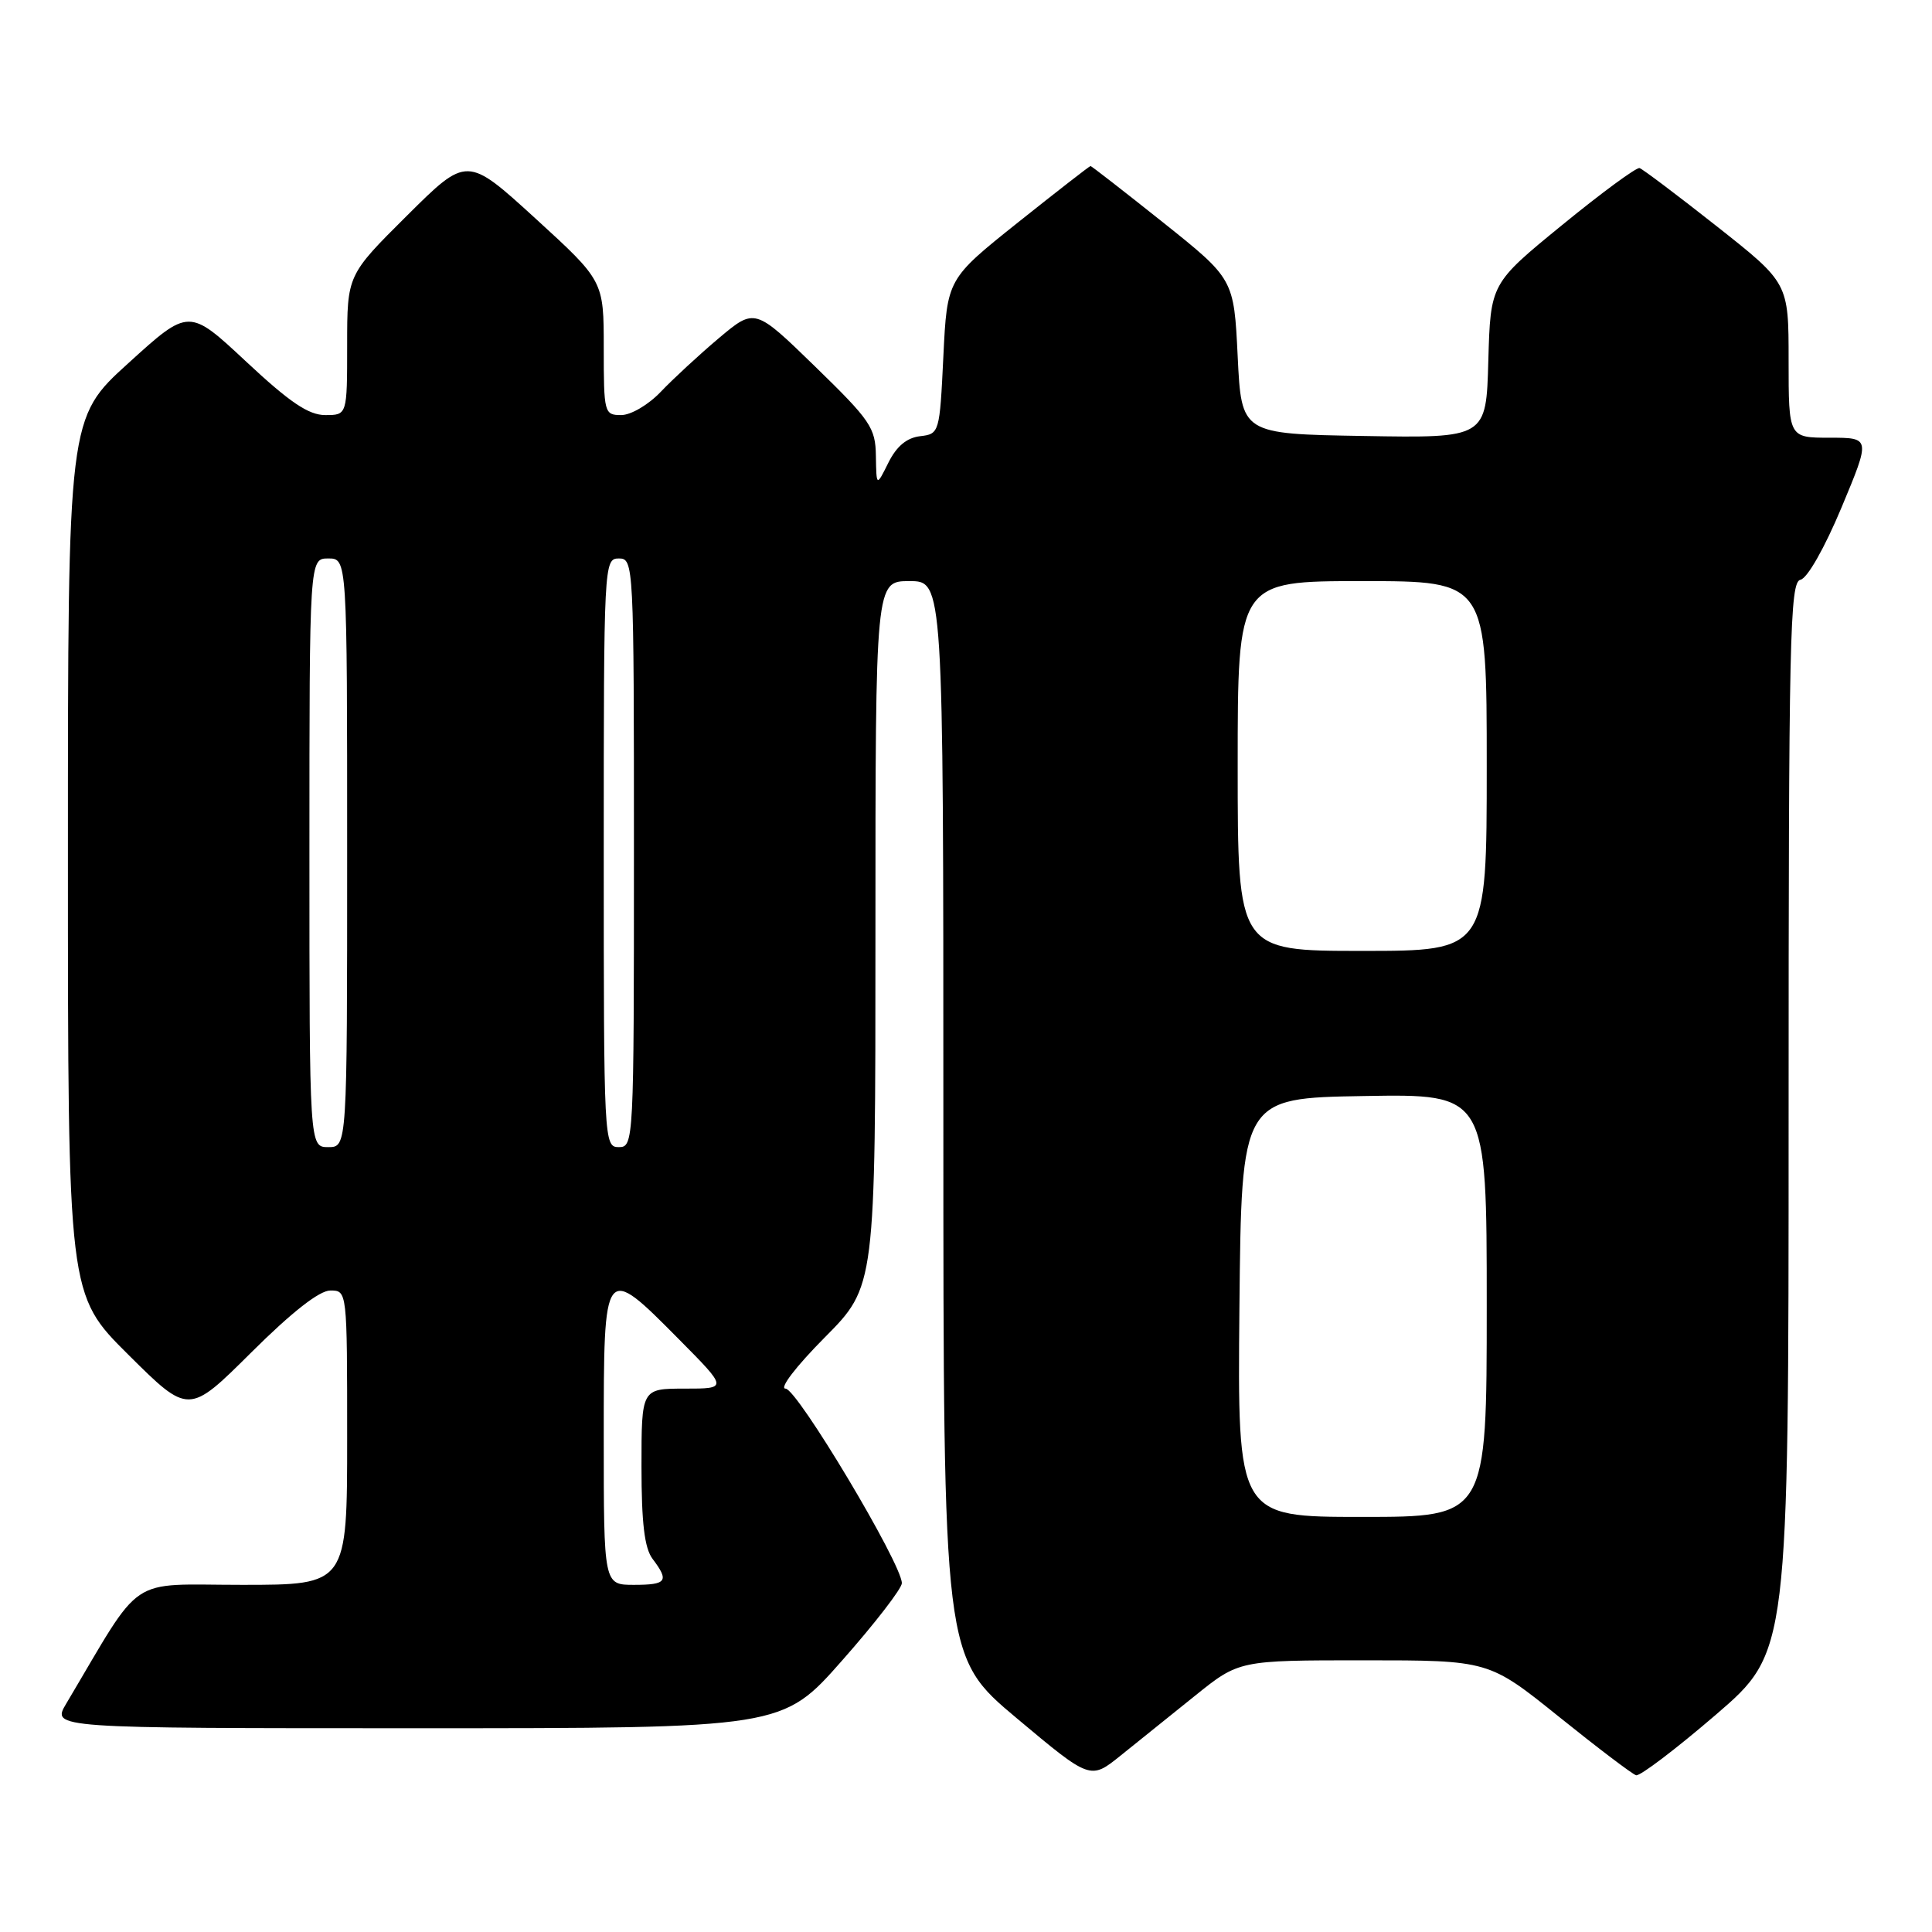 <?xml version="1.0" encoding="UTF-8" standalone="no"?>
<!DOCTYPE svg PUBLIC "-//W3C//DTD SVG 1.1//EN" "http://www.w3.org/Graphics/SVG/1.1/DTD/svg11.dtd" >
<svg xmlns="http://www.w3.org/2000/svg" xmlns:xlink="http://www.w3.org/1999/xlink" version="1.1" viewBox="0 0 256 256">
 <g >
 <path fill="currentColor"
d=" M 158.34 224.70 C 164.18 220.00 164.18 220.00 180.73 220.00 C 197.27 220.00 197.27 220.00 206.57 227.48 C 211.68 231.59 216.28 235.08 216.79 235.23 C 217.30 235.38 222.05 231.77 227.36 227.21 C 237.00 218.91 237.00 218.91 237.00 148.03 C 237.00 84.45 237.16 77.11 238.57 76.82 C 239.48 76.64 241.77 72.60 244.01 67.25 C 247.87 58.00 247.87 58.00 242.44 58.00 C 237.00 58.00 237.00 58.00 237.00 47.75 C 237.00 37.50 237.00 37.50 227.50 30.00 C 222.27 25.87 217.66 22.40 217.25 22.27 C 216.84 22.15 212.22 25.54 207.00 29.81 C 197.50 37.57 197.50 37.57 197.21 47.81 C 196.93 58.05 196.93 58.05 180.71 57.77 C 164.50 57.50 164.50 57.50 164.00 47.23 C 163.50 36.97 163.50 36.97 154.12 29.48 C 148.96 25.37 144.63 22.00 144.50 22.00 C 144.37 22.00 140.04 25.37 134.88 29.48 C 125.50 36.97 125.50 36.97 125.00 47.23 C 124.51 57.39 124.47 57.50 121.91 57.80 C 120.15 58.01 118.80 59.13 117.72 61.30 C 116.13 64.50 116.13 64.50 116.06 60.42 C 116.01 56.67 115.36 55.72 108.01 48.57 C 100.02 40.80 100.02 40.80 95.26 44.80 C 92.64 47.01 89.18 50.21 87.56 51.91 C 85.93 53.63 83.60 55.00 82.31 55.00 C 80.07 55.00 80.00 54.73 80.00 46.11 C 80.00 37.22 80.00 37.22 70.94 28.94 C 61.88 20.67 61.88 20.67 53.94 28.56 C 46.00 36.45 46.00 36.45 46.00 45.73 C 46.00 55.00 46.00 55.00 43.10 55.00 C 40.89 55.00 38.40 53.32 32.62 47.92 C 25.03 40.83 25.03 40.83 17.02 48.11 C 9.00 55.38 9.00 55.38 9.00 113.46 C 9.00 171.55 9.00 171.55 17.00 179.50 C 25.00 187.45 25.00 187.45 33.27 179.23 C 38.67 173.86 42.32 171.00 43.77 171.00 C 46.00 171.00 46.00 171.00 46.00 190.50 C 46.00 210.00 46.00 210.00 32.07 210.00 C 16.67 210.00 19.12 208.34 8.77 225.75 C 6.84 229.00 6.84 229.00 55.25 229.00 C 103.67 229.00 103.67 229.00 111.58 220.03 C 115.94 215.10 119.50 210.48 119.50 209.78 C 119.50 207.22 105.62 184.00 104.09 184.00 C 103.22 184.00 105.47 181.06 109.28 177.22 C 116.00 170.45 116.00 170.45 116.00 123.72 C 116.00 77.00 116.00 77.00 120.50 77.00 C 125.00 77.00 125.00 77.00 125.00 148.26 C 125.00 219.53 125.00 219.53 134.74 227.69 C 144.48 235.85 144.48 235.85 148.49 232.62 C 150.69 230.85 155.13 227.28 158.34 224.70 Z  M 80.00 190.50 C 80.00 167.37 79.98 167.39 90.00 177.50 C 96.44 184.00 96.44 184.00 90.72 184.00 C 85.00 184.00 85.00 184.00 85.00 194.31 C 85.00 201.82 85.40 205.14 86.47 206.56 C 88.70 209.51 88.35 210.00 84.00 210.00 C 80.00 210.00 80.00 210.00 80.00 190.50 Z  M 164.23 173.25 C 164.50 145.50 164.50 145.50 180.75 145.23 C 197.00 144.95 197.00 144.95 197.00 172.98 C 197.00 201.00 197.00 201.00 180.48 201.00 C 163.97 201.00 163.97 201.00 164.23 173.25 Z  M 41.00 113.00 C 41.00 74.00 41.00 74.00 43.50 74.00 C 46.00 74.00 46.00 74.00 46.00 113.00 C 46.00 152.00 46.00 152.00 43.50 152.00 C 41.00 152.00 41.00 152.00 41.00 113.00 Z  M 80.00 113.00 C 80.00 74.67 80.03 74.00 82.00 74.00 C 83.97 74.00 84.00 74.67 84.00 113.00 C 84.00 151.33 83.97 152.00 82.00 152.00 C 80.03 152.00 80.00 151.33 80.00 113.00 Z  M 164.00 101.50 C 164.00 77.00 164.00 77.00 180.50 77.00 C 197.00 77.00 197.00 77.00 197.00 101.50 C 197.00 126.00 197.00 126.00 180.50 126.00 C 164.00 126.00 164.00 126.00 164.00 101.50 Z "/>
</g>
</svg>